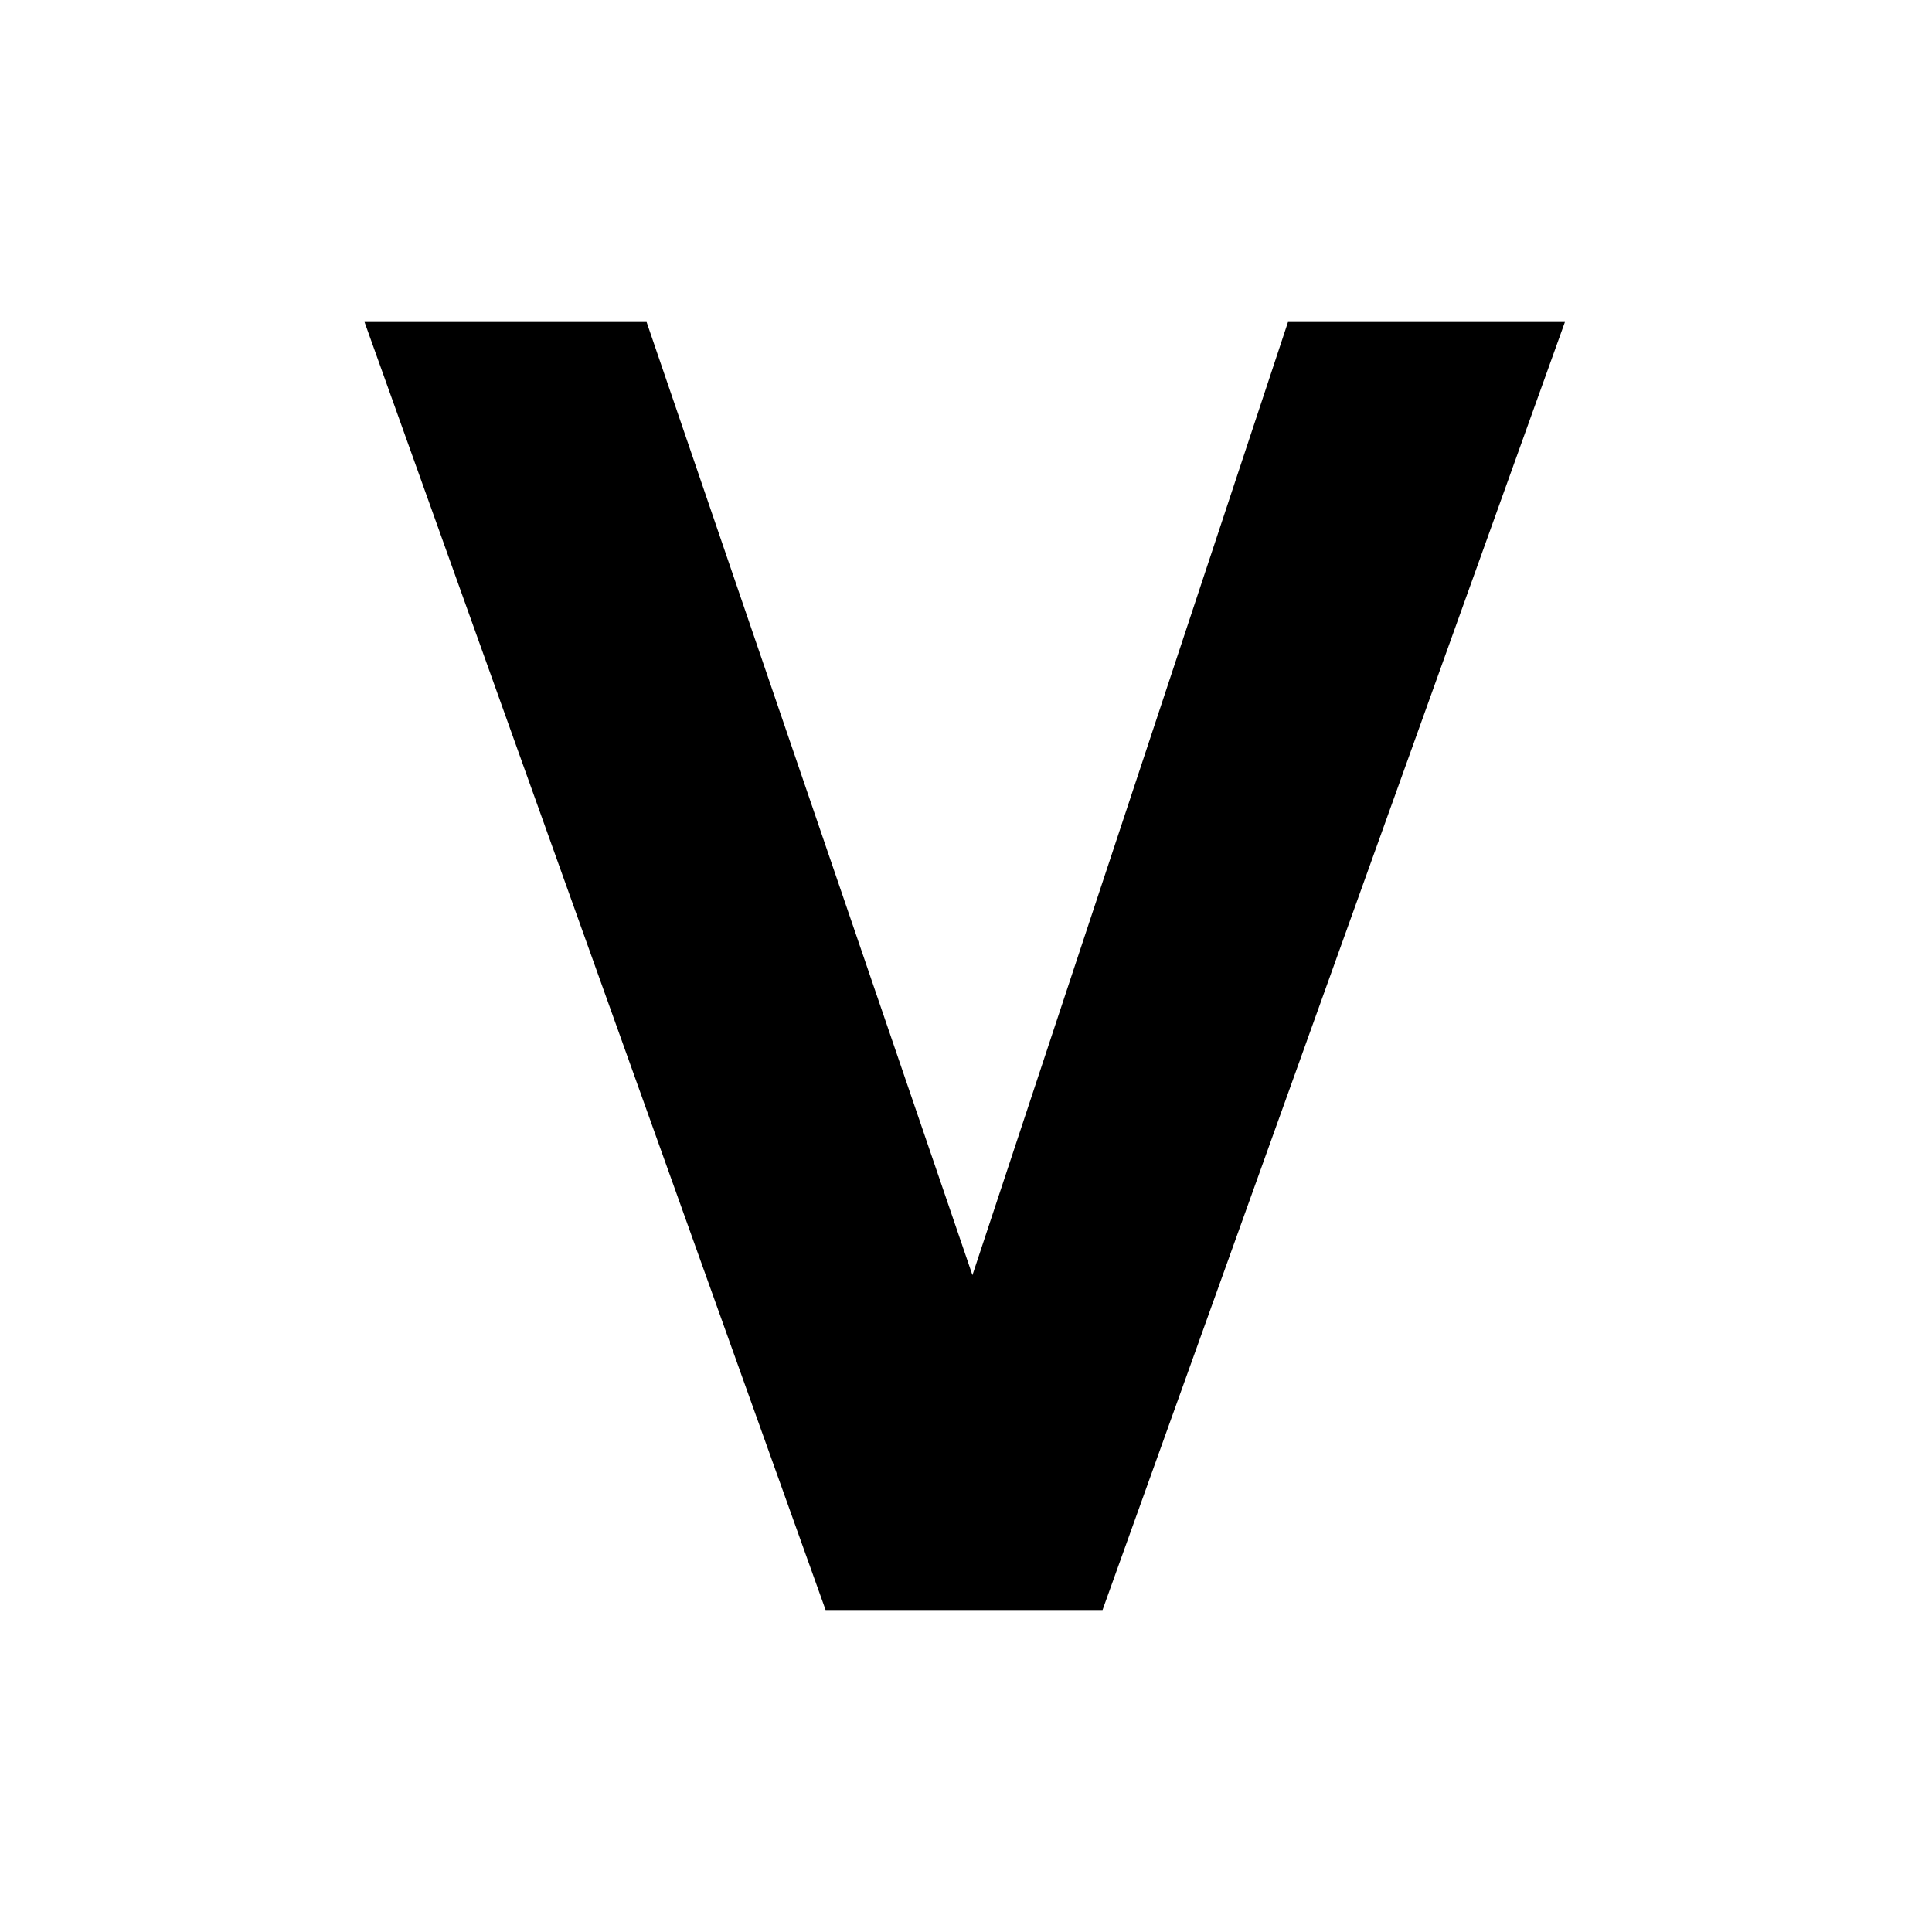 <?xml version="1.0"?>
<svg xmlns="http://www.w3.org/2000/svg" xmlns:xlink="http://www.w3.org/1999/xlink" version="1.1" width="360" height="360" viewBox="0 0 360 360">
<!-- Generated by Kreative Vexillo v1.0 -->
<style>
.black{fill:rgb(0,0,0);}
.white{fill:rgb(255,255,255);}
</style>
<defs>
<path id="v" d="M -0.109 1.0 L -0.467 0.0 H -0.248 L 0.005 0.74 L 0.25 0.0 H 0.465 L 0.106 1.0 H -0.109 Z"/>
</defs>
<g>
<rect x="0" y="0" width="360" height="360" class="white"/>
<use xlink:href="#v" transform="translate(180 60) scale(240 240) rotate(0)" class="black"/>
</g>
</svg>
